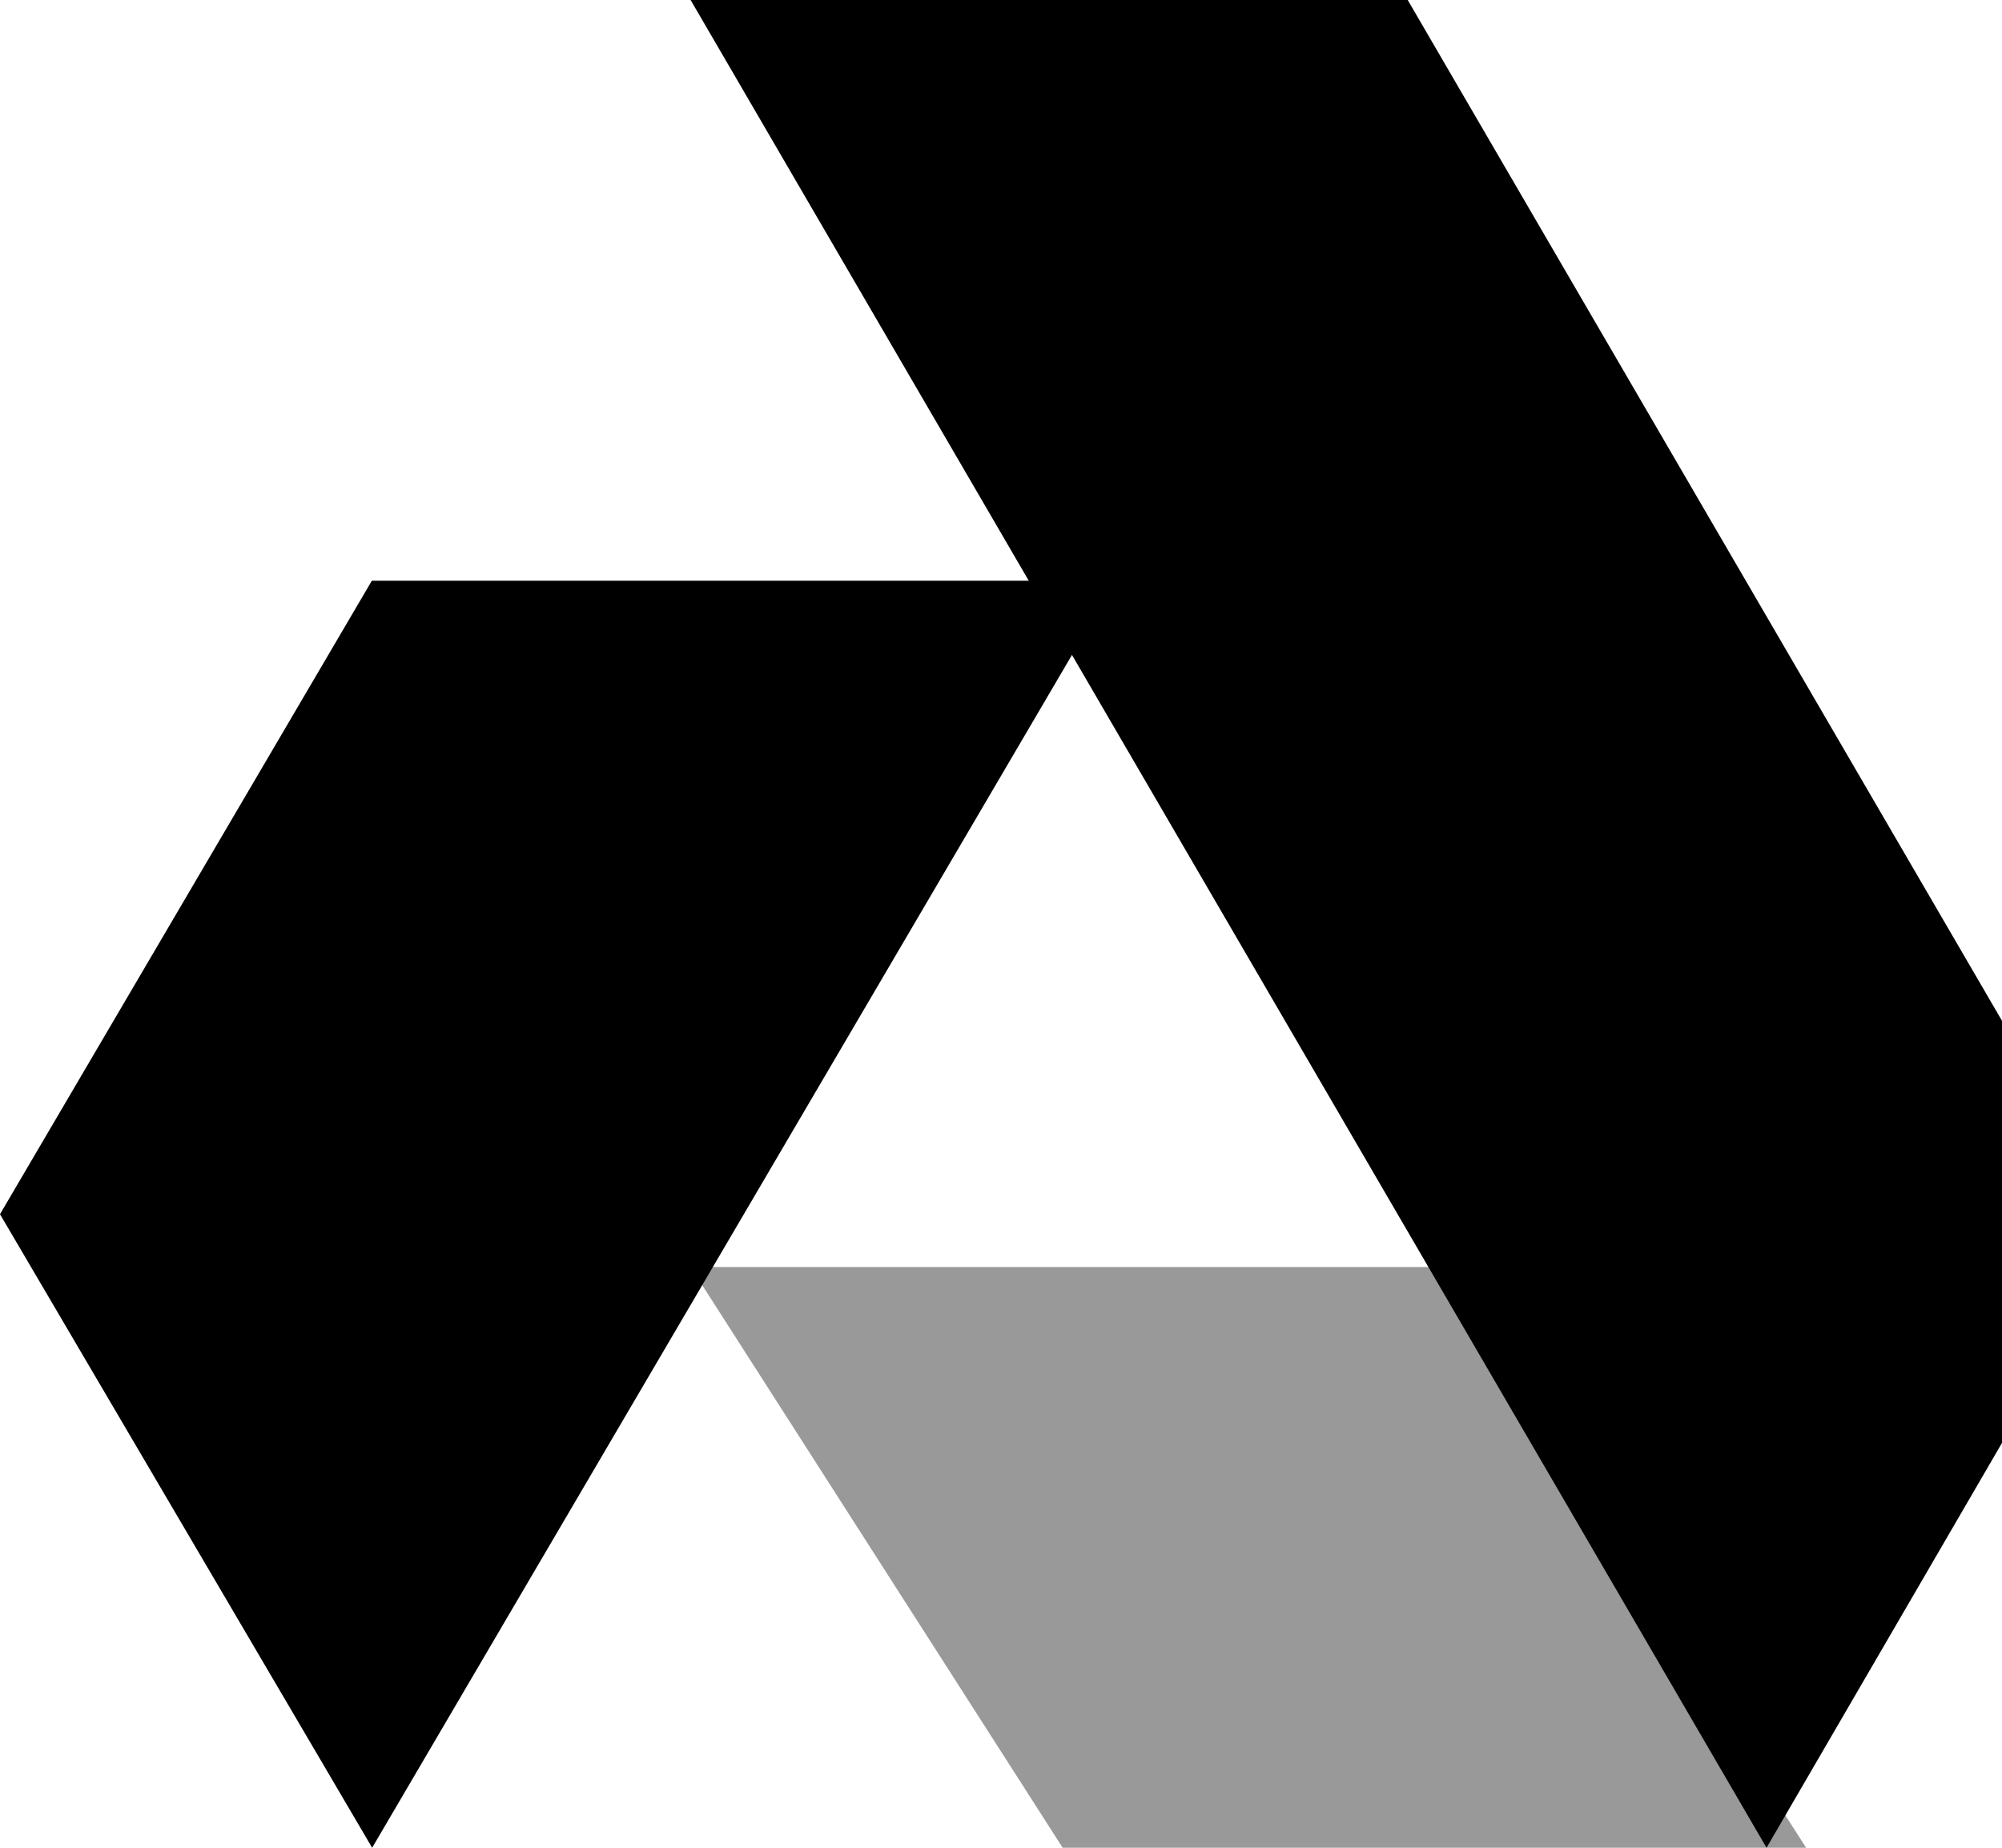 <svg xmlns="http://www.w3.org/2000/svg" width="26" height="24" className="text-black dark:text-white"><path d="M8.969 0L22.942 24L27.595 15.999L18.282 0H8.969Z" fill="currentColor"/><path d="M8.969 16.457L13.801 24H23.456L18.63 16.457H8.969Z" className="fill-[#000000] dark:fill-[#fafafa]" fill-opacity="0.4"/><path d="M4.829 7.543L0 15.771L4.833 24L14.487 7.543H4.829Z" fill="currentColor"/></svg>